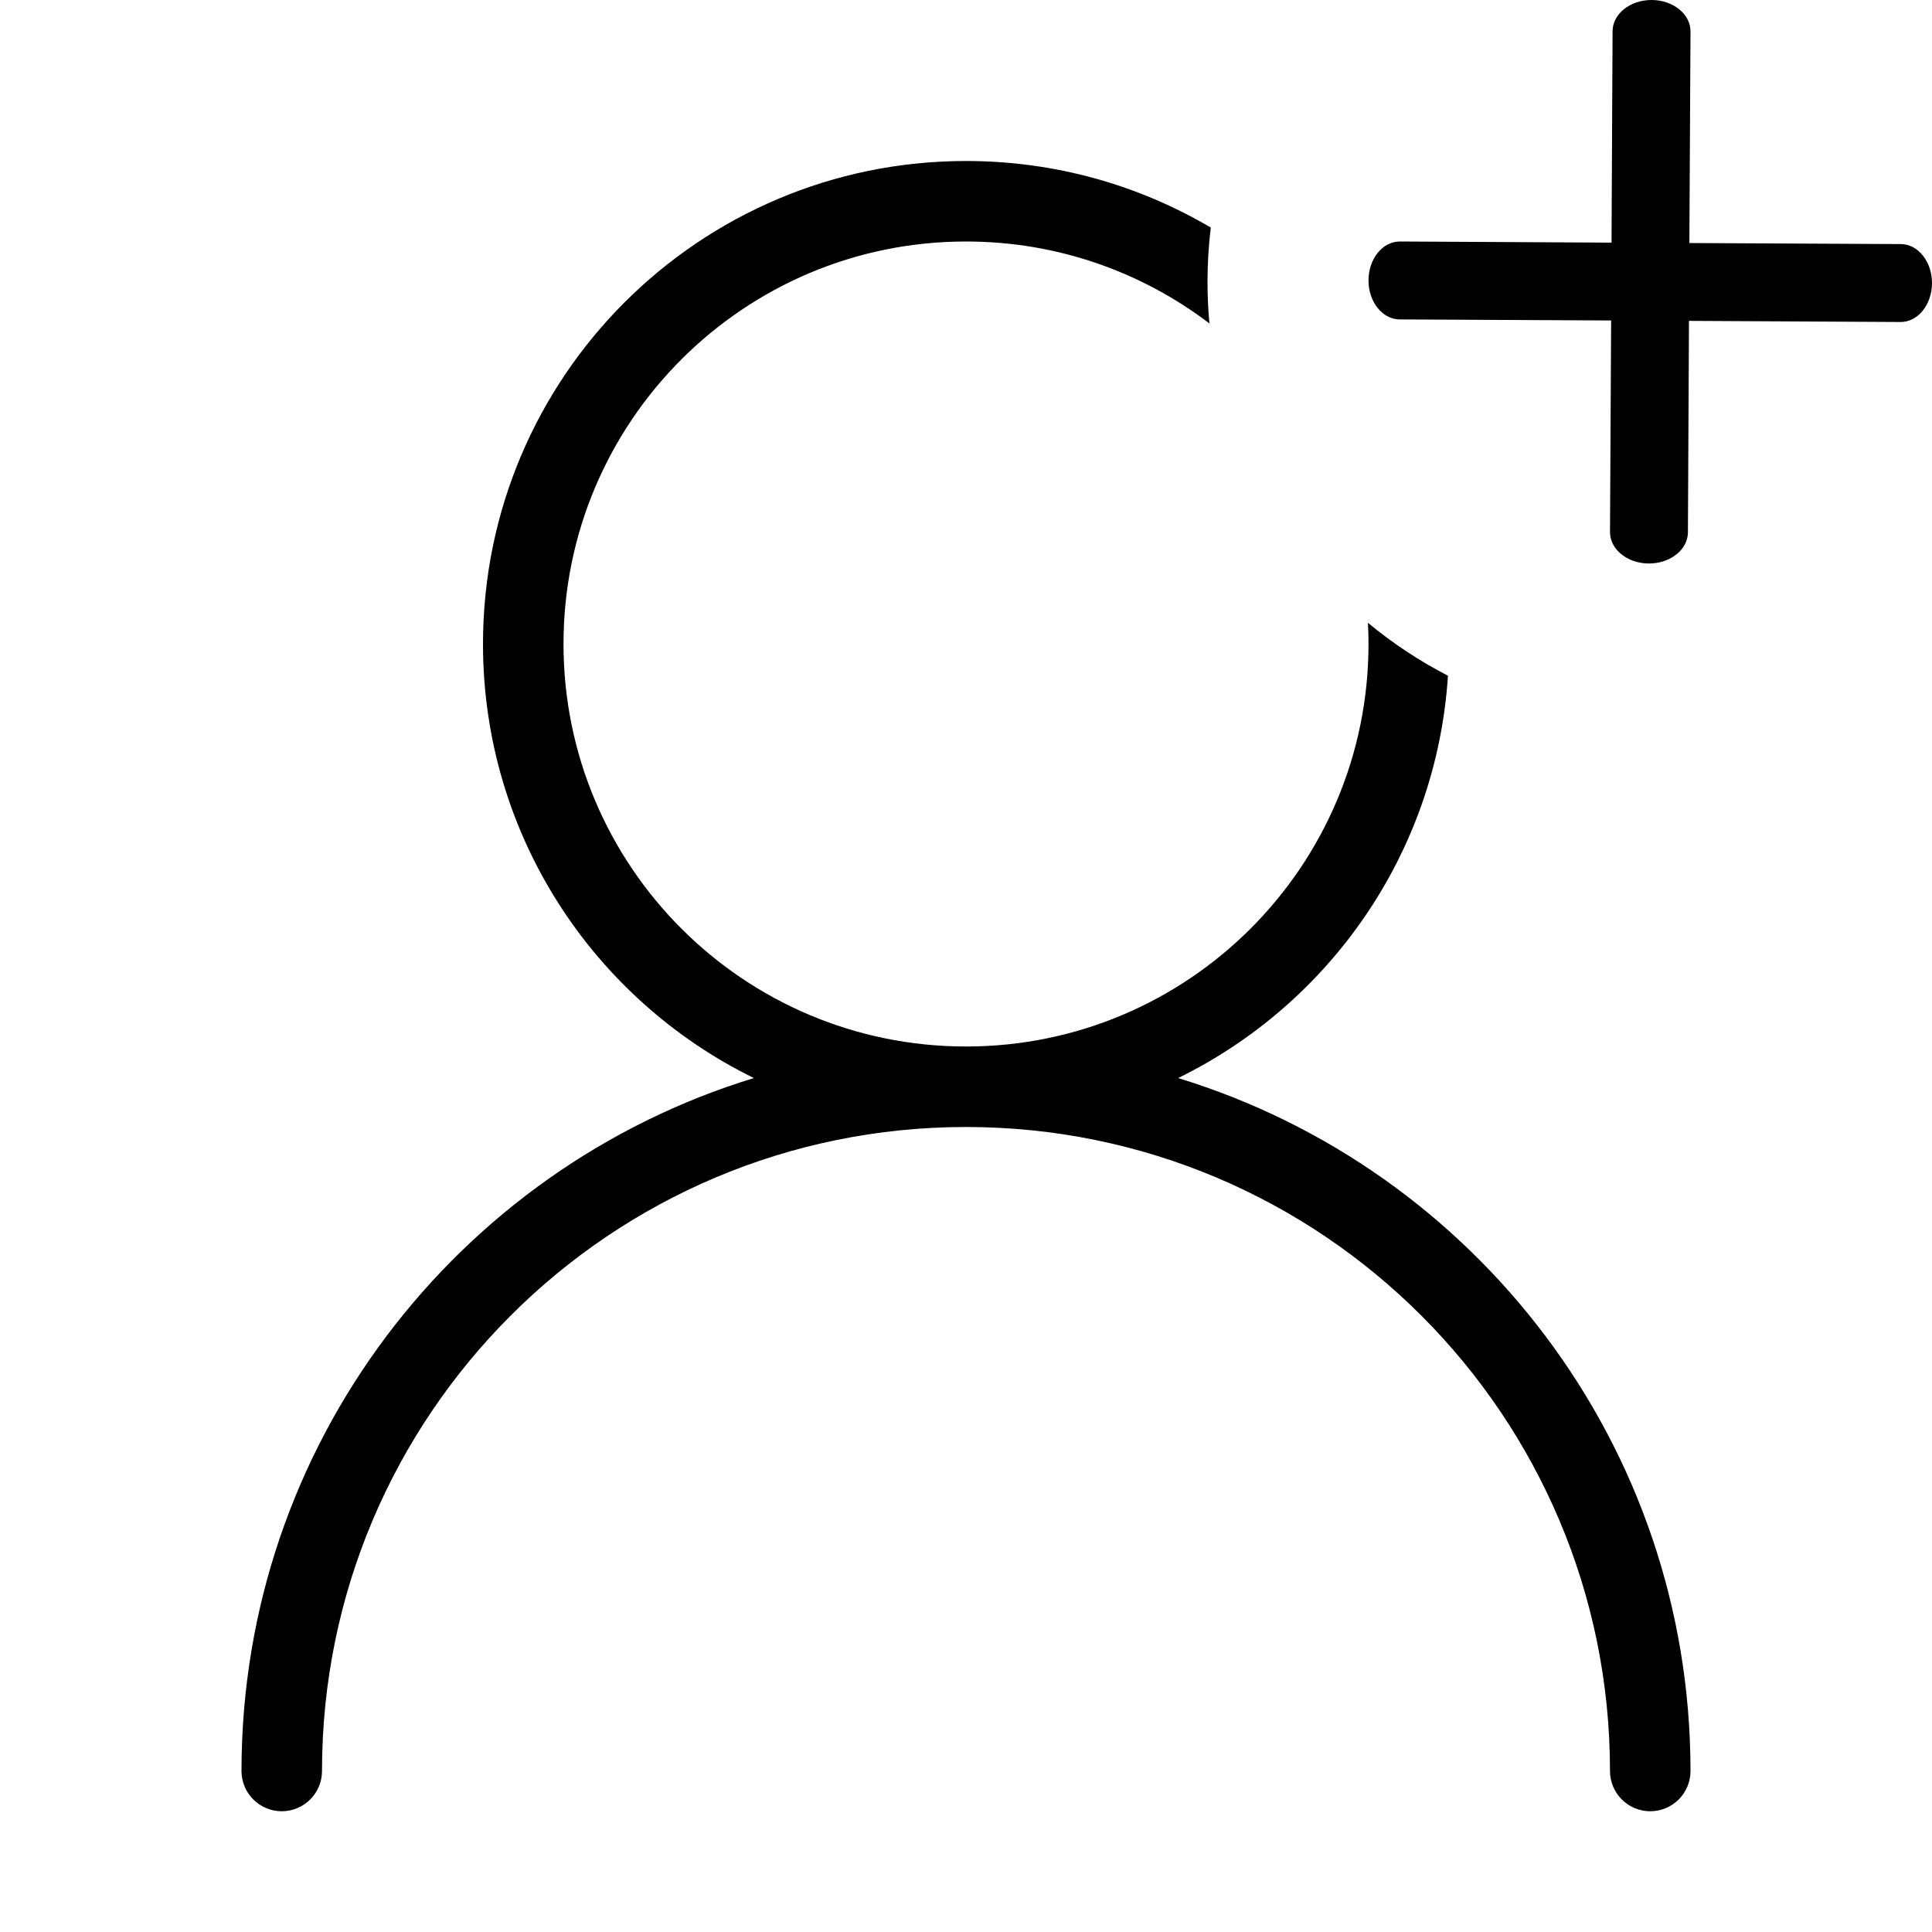 <svg xmlns="http://www.w3.org/2000/svg" xmlns:xlink="http://www.w3.org/1999/xlink" width="24" height="24" version="1.1" viewBox="0 0 24 24"><path d="M15.041,2.827 C15.014,3.047 15,3.272 15,3.5 C15,3.675 15.008,3.847 15.024,4.018 C14.184,3.379 13.136,3 12,3 C9.239,3 7,5.239 7,8 C7,10.761 9.239,13 12,13 C14.761,13 17,10.761 17,8 C17,7.912 16.998,7.824 16.993,7.737 C17.299,7.99 17.632,8.211 17.987,8.394 C17.845,10.594 16.516,12.471 14.635,13.392 C18.32,14.519 21,17.946 21,22 C21,22.276 20.776,22.5 20.5,22.5 C20.224,22.5 20,22.276 20,22 C20,17.582 16.418,14 12,14 C7.582,14 4,17.582 4,22 C4,22.276 3.776,22.5 3.5,22.5 C3.224,22.5 3,22.276 3,22 C3,17.946 5.68,14.519 9.365,13.392 C7.372,12.416 6,10.368 6,8 C6,4.686 8.686,2 12,2 C13.11,2 14.149,2.301 15.041,2.827 Z M20.981,3.986 L20.968,6.613 C20.967,6.827 20.75,7 20.484,7 L20.482,7 C20.215,6.999 19.999,6.824 20,6.609 L20.014,3.981 L17.387,3.968 C17.173,3.967 16.999,3.749 17,3.482 C17.001,3.215 17.175,3 17.389,3 L17.391,3 L20.019,3.014 L20.032,0.387 C20.033,0.173 20.25,0 20.516,0 L20.518,0 C20.785,0.001 21.001,0.176 21,0.391 L20.986,3.019 L23.613,3.032 C23.827,3.033 24.001,3.251 24,3.518 C23.999,3.785 23.825,4 23.611,4 L23.609,4 L20.981,3.986 Z"/></svg>